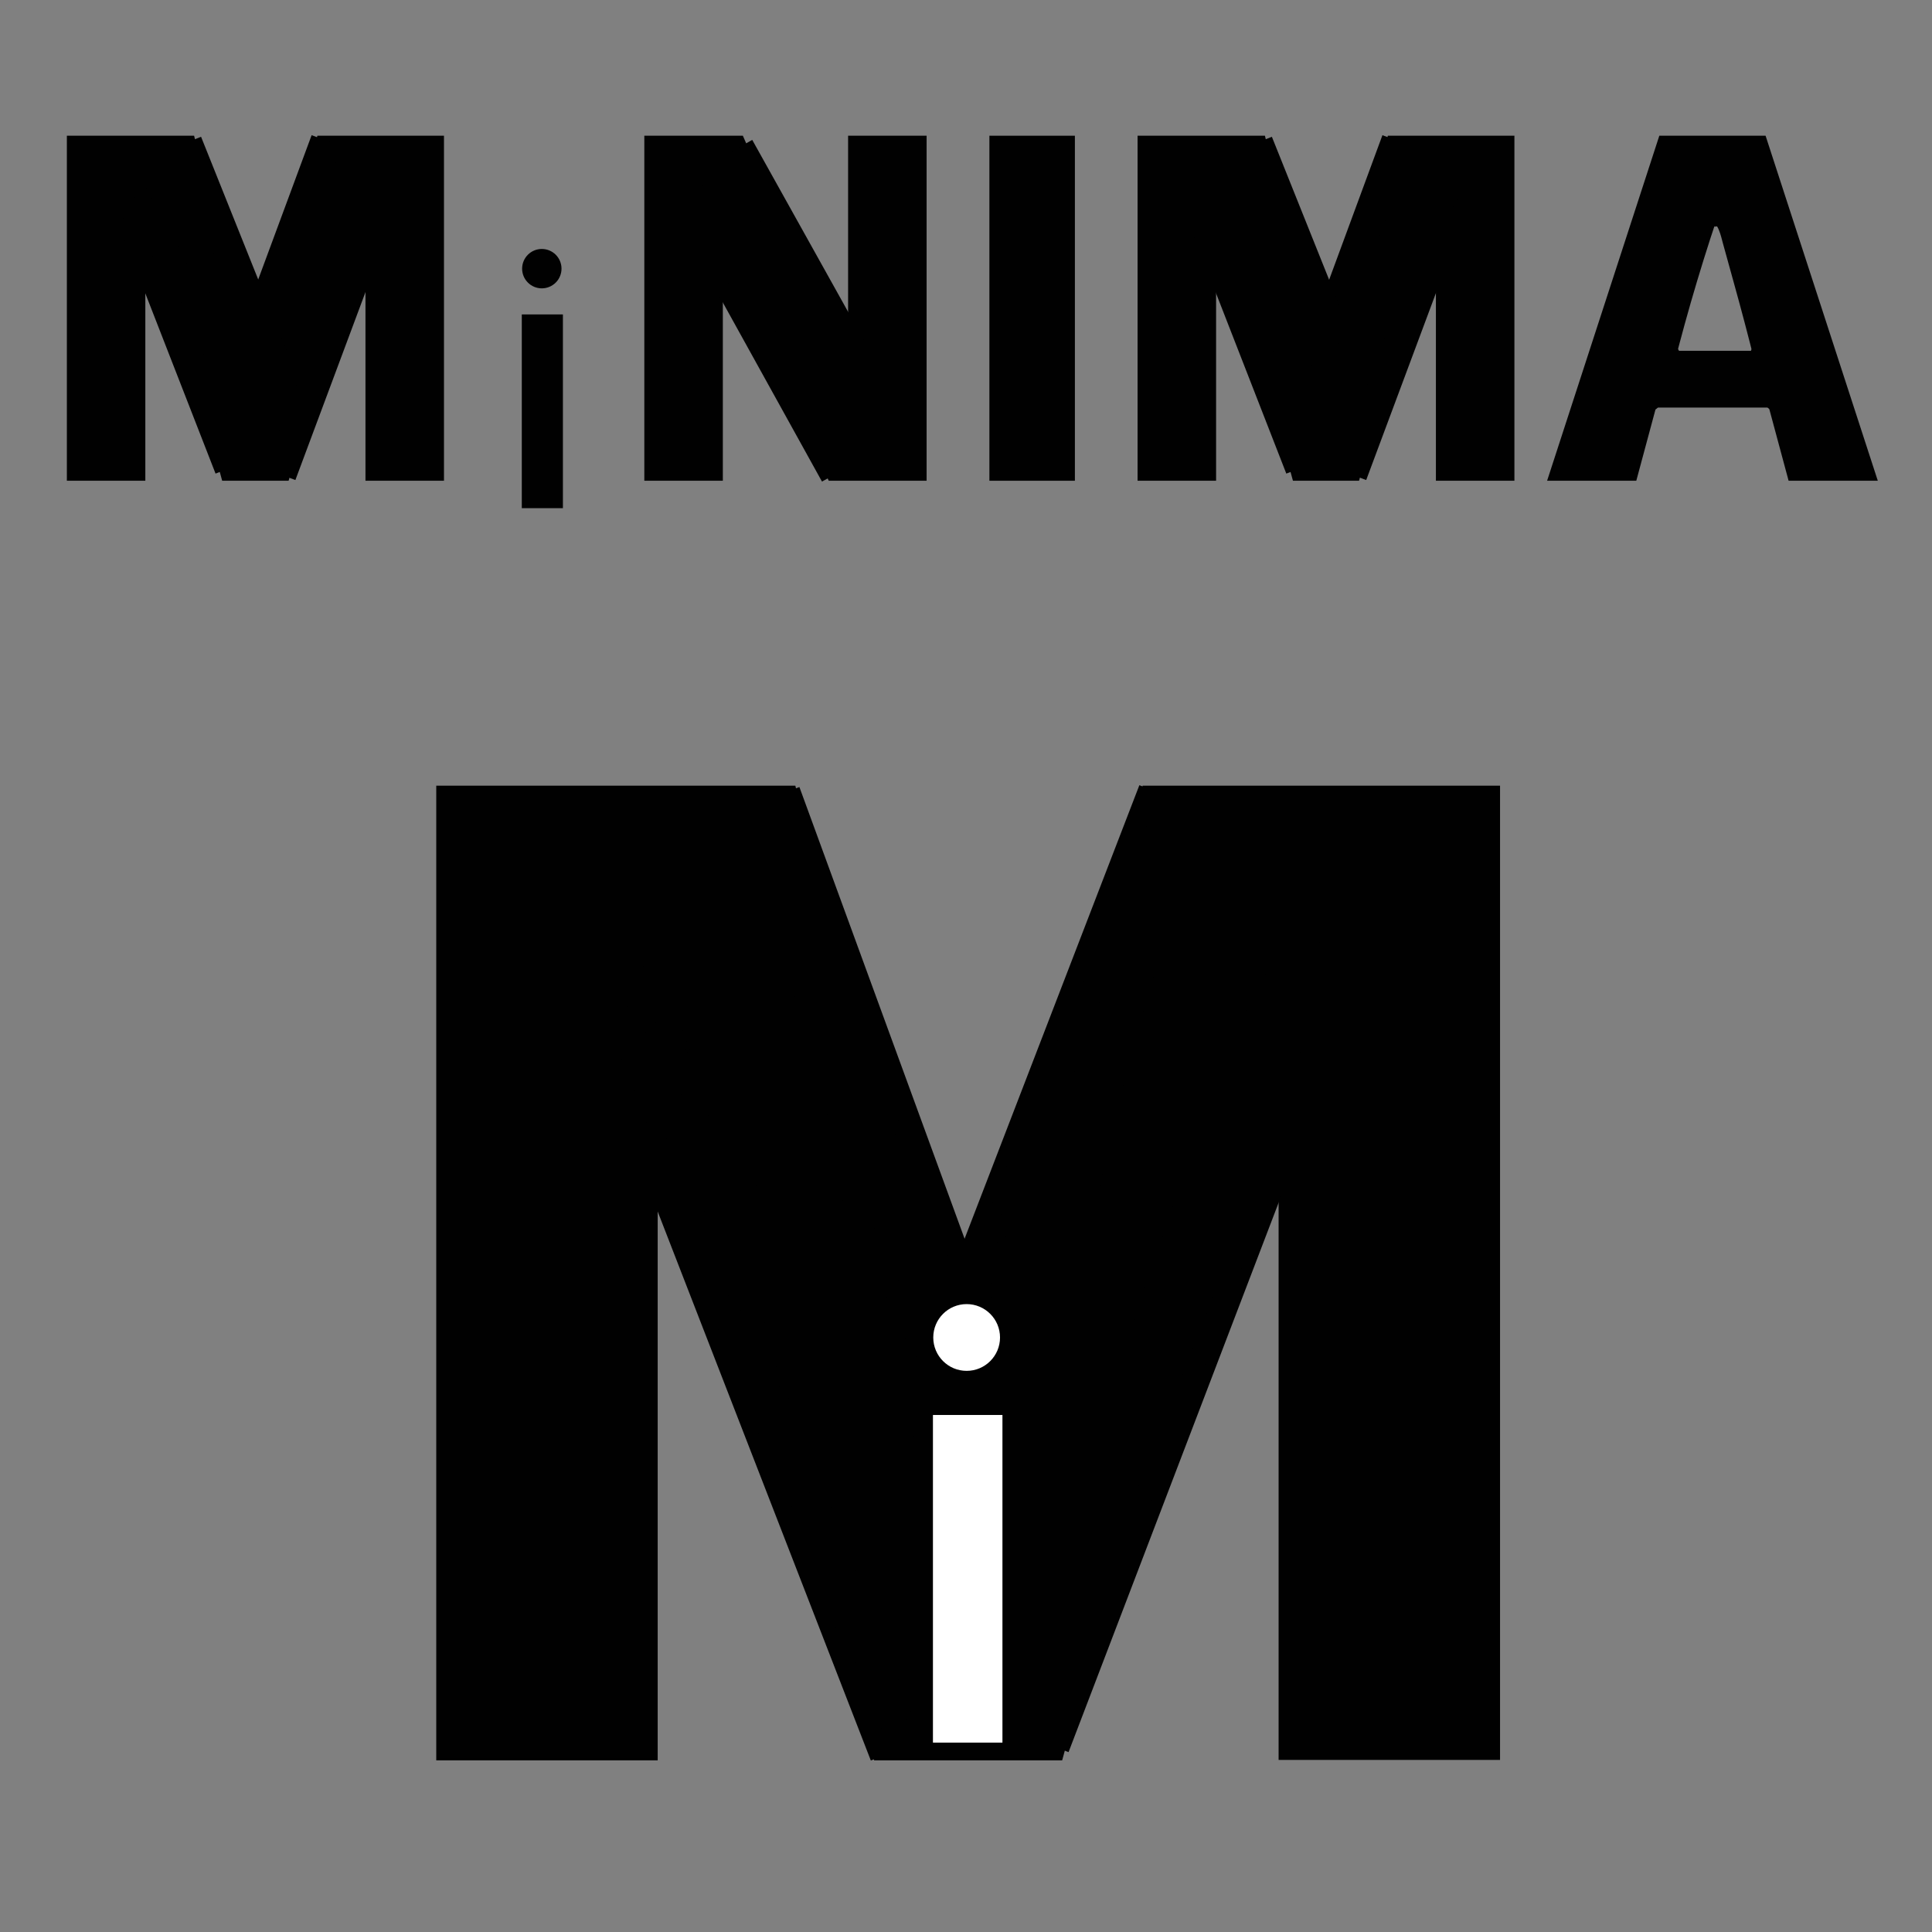 <?xml version="1.0" encoding="utf-8"?>
<!-- Generator: Adobe Illustrator 24.1.3, SVG Export Plug-In . SVG Version: 6.00 Build 0)  -->
<svg version="1.1" id="Layer_1" xmlns="http://www.w3.org/2000/svg" xmlns:xlink="http://www.w3.org/1999/xlink" x="0px" y="0px"
	 viewBox="0 0 360 360" style="enable-background:new 0 0 360 360;" xml:space="preserve">
<rect x="0" y="0" width="360" height="360" fill="#808080" stroke="none"/>
<style type="text/css">
	.st0{fill:#010101;}
	.st1{fill:none;stroke:#010101;stroke-width:6;stroke-miterlimit:10;}
	.st2{fill:none;stroke:#010101;stroke-width:4;stroke-miterlimit:10;}
	.st3{fill:#FFFFFF;}
</style>
<rect x="97.23" y="58.59" class="st0" width="7.66" height="36.1"/>
<path class="st0" d="M157.78,69.36h0.25V25.29h14.63v64.29h-18.24l-19.48-45.06h-0.25v45.06h-14.63V25.29h18.36L157.78,69.36z"/>
<path class="st0" d="M184.36,25.29h15.93v64.29h-15.93V25.29z"/>
<path class="st0" d="M235.7,25.29l11.26,45.37h0.25l11.39-45.37h23.59v64.29h-14.63V38.24h-0.25l-14.07,51.34h-12.32l-14.07-51.34
	h-0.25v51.34h-14.63V25.29H235.7z"/>
<path class="st0" d="M328.99,25.29l20.91,64.29h-16.62l-3.67-13.63h-21.04l-3.67,13.63h-16.62l20.91-64.29L328.99,25.29
	L328.99,25.29z M326.88,65.37l-7.66-28.88h-0.25l-7.66,28.88H326.88z"/>
<g>
	<g>
		<path class="st0" d="M318.29,35.94c-3.61,10.39-6.72,20.97-9.46,31.62c-0.5,1.93,2.49,2.8,2.99,0.81
			c2.68-10.64,5.85-21.22,9.46-31.62c0.25-0.81-0.31-1.68-1.12-1.93C319.35,34.63,318.6,35.13,318.29,35.94L318.29,35.94z"/>
	</g>
</g>
<g>
	<g>
		<path class="st0" d="M319.22,41.6c0.12,0,0.31,0.12,0.5,0.31c0.25,0.25,0.44,0.62,0.56,0.93c0.37,0.87,0.56,1.8,0.81,2.68
			c0.68,2.49,1.37,4.92,2.05,7.41c1.37,4.92,2.68,9.9,3.92,14.87c0.5,1.93,3.49,1.12,2.99-0.81c-1.37-5.48-2.8-10.89-4.29-16.37
			c-0.75-2.61-1.37-5.23-2.18-7.78c-0.68-2.12-1.93-4.11-4.36-4.36c-0.81-0.06-1.56,0.75-1.56,1.56
			C317.67,40.98,318.41,41.54,319.22,41.6L319.22,41.6z"/>
	</g>
</g>
<g>
	<g>
		<path class="st0" d="M319.59,42.22c1.99,0,1.99-3.11,0-3.11C317.6,39.11,317.6,42.22,319.59,42.22L319.59,42.22z"/>
	</g>
</g>
<g>
	<g>
		<path class="st0" d="M327.69,67.43c1.99,0,1.99-3.11,0-3.11S325.69,67.43,327.69,67.43L327.69,67.43z"/>
	</g>
</g>
<g>
	<g>
		<path class="st0" d="M311.5,67.61c1.99,0,1.99-3.11,0-3.11C309.51,64.5,309.51,67.61,311.5,67.61L311.5,67.61z"/>
	</g>
</g>
<g>
	<g>
		<path class="st0" d="M330.55,76.45c1.99,0,1.99-3.11,0-3.11C328.49,73.34,328.49,76.45,330.55,76.45L330.55,76.45z"/>
	</g>
</g>
<g>
	<g>
		<path class="st0" d="M307.77,76.45c1.99,0,1.99-3.11,0-3.11C305.78,73.34,305.78,76.45,307.77,76.45L307.77,76.45z"/>
	</g>
</g>
<line class="st1" x1="245.22" y1="67.43" x2="260.41" y2="26.23"/>
<line class="st1" x1="251.76" y1="88.4" x2="269.56" y2="40.67"/>
<line class="st1" x1="234.21" y1="26.6" x2="250.76" y2="67.93"/>
<line class="st1" x1="224.12" y1="40.04" x2="242.48" y2="87.16"/>
<line class="st1" x1="133.63" y1="48.26" x2="155.79" y2="88.28"/>
<line class="st1" x1="137.55" y1="27.53" x2="160.52" y2="68.73"/>
<g>
	<g>
		<path class="st0" d="M223.5,40.17c1.37,0.56,2.49,1.68,3.49,2.8c1.12,1.24,2.05,2.55,2.86,3.98c1.62,2.86,2.74,6.04,3.55,9.21
			c0.87-0.5,1.74-1,2.61-1.49c-3.8-4.17-4.98-9.96-8.34-14.44c-0.5-0.62-1.18-1-1.93-0.62c-0.62,0.25-1.18,1.12-0.93,1.8
			c1.18,2.86,2.61,5.6,4.42,8.09c0.44,0.62,1.18,1,1.93,0.62c0.62-0.25,1.18-1.12,0.93-1.8c-1.62-4.11-3.11-8.22-4.48-12.38
			c-0.62-1.93-3.61-1.12-2.99,0.81c1.37,4.17,2.86,8.34,4.48,12.38c0.93-0.37,1.87-0.81,2.86-1.18c-1.68-2.3-3.05-4.73-4.11-7.34
			c-0.93,0.37-1.87,0.81-2.86,1.18c3.55,4.67,4.79,10.7,8.84,15.06c1.06,1.18,2.99-0.06,2.61-1.49c-0.93-3.61-2.18-7.22-4.11-10.39
			c-1.87-3.17-4.42-6.35-7.9-7.78c-0.75-0.31-1.74,0.37-1.93,1.12C222.13,39.11,222.69,39.86,223.5,40.17L223.5,40.17z"/>
	</g>
</g>
<g>
	<g>
		<path class="st0" d="M242.73,65.12c0.68,1.56,1.68,2.99,2.8,4.29c0.5,0.56,1.49,0.56,2.05,0.12c0.62-0.5,0.75-1.31,0.37-1.99
			c-3.05-6.78-6.1-13.51-9.15-20.23c-0.44,0.75-0.87,1.56-1.37,2.36c-0.37,0-0.12-0.12-0.12,0s0.37,0.62,0.44,0.68
			c0.31,0.56,0.62,1.06,1,1.56c0.62,1,1.24,1.99,1.87,3.05c1.24,2.05,2.55,4.11,3.8,6.16c1.06,1.68,2.3,3.49,2.49,5.48
			c0.19,1.8-0.68,3.42-2.05,4.54c0.87,0.5,1.74,1,2.61,1.49c0.25-1.06,0.5-2.18,0.75-3.24c0.44-1.93-2.55-2.8-2.99-0.81
			c-0.25,1.06-0.5,2.18-0.75,3.24c-0.37,1.62,1.43,2.43,2.61,1.49c1.87-1.49,2.99-3.86,2.99-6.22c0-2.68-1.43-5.04-2.8-7.28
			c-1.49-2.43-3.05-4.92-4.54-7.34c-0.75-1.24-1.49-2.43-2.3-3.67c-0.68-1.18-1.49-2.3-2.99-2.3c-1.24,0-1.8,1.31-1.37,2.36
			c3.05,6.78,6.1,13.51,9.15,20.23c0.81-0.62,1.62-1.24,2.43-1.87c-0.93-1.12-1.68-2.36-2.3-3.67c-0.37-0.75-1.43-0.93-2.12-0.56
			C242.48,63.44,242.36,64.38,242.73,65.12L242.73,65.12z"/>
	</g>
</g>
<g>
	<g>
		<path class="st0" d="M268.87,35.44c-3.11,5.04-6.16,10.21-9.09,15.31c-1,1.74,1.62,3.24,2.68,1.56
			c3.24-5.04,6.35-10.14,9.21-15.37c0.93-1.74-1.74-3.36-2.68-1.56c-2.86,5.23-5.91,10.39-9.21,15.37c0.87,0.5,1.8,1.06,2.68,1.56
			c2.99-5.17,6.04-10.27,9.09-15.31C272.61,35.25,269.93,33.7,268.87,35.44L268.87,35.44z"/>
	</g>
</g>
<g>
	<g>
		<path class="st0" d="M150.37,63.88c4.23,1.74,7.72,4.98,9.83,9.02c0.44-0.75,0.87-1.56,1.37-2.36c0.12,0.06,0.31,0.12,0.5,0.19
			c-0.06-0.06-0.06-0.06-0.12-0.12c-0.06-0.12-0.19-0.25-0.31-0.31c-0.25-0.25-0.5-0.56-0.68-0.81c-0.5-0.56-0.93-1.12-1.37-1.62
			c-0.93-1.12-1.93-2.24-2.86-3.42c-0.93-1.12-1.87-2.18-2.8-3.3c-0.62-0.75-1.62-1.62-1.56-2.68c0.06-1.99-3.05-1.99-3.11,0
			c-0.06,1.62,0.87,2.93,1.87,4.11c1.12,1.37,2.24,2.68,3.42,4.05c1.12,1.31,2.18,2.61,3.3,3.92c1,1.18,2.05,3.11,3.8,3.17
			c1.24,0.06,1.87-1.37,1.37-2.36c-2.49-4.79-6.72-8.4-11.7-10.46c-0.75-0.31-1.74,0.37-1.93,1.12
			C149.07,62.88,149.57,63.57,150.37,63.88L150.37,63.88z"/>
	</g>
</g>
<g>
	<g>
		<path class="st0" d="M129.53,37.12c2.24,2.74,3.05,6.41,4.36,9.58c1.49,3.67,3.3,7.09,5.48,10.39c0.81-0.62,1.62-1.24,2.43-1.87
			c-2.05-1.62-3.42-3.86-4.61-6.16c-1.43-2.74-2.74-5.48-4.11-8.22c-0.87-1.8-3.55-0.25-2.68,1.56c1.37,2.8,2.74,5.66,4.23,8.46
			c1.31,2.43,2.8,4.85,4.98,6.6c0.62,0.5,1.37,0.62,2.05,0.12c0.56-0.44,0.81-1.37,0.37-1.99c-2.18-3.3-3.98-6.78-5.48-10.46
			c-1.37-3.55-2.43-7.22-4.85-10.21c-0.56-0.68-1.62-0.56-2.18,0C128.84,35.56,128.97,36.5,129.53,37.12L129.53,37.12z"/>
	</g>
</g>
<path class="st0" d="M36.17,25.29L47.5,70.66h0.25l11.39-45.37h23.59v64.29H68.1V38.24h-0.25L53.78,89.58H41.4L27.33,38.24h-0.25
	v51.34H12.46V25.29H36.17z"/>
<line class="st1" x1="45.63" y1="67.43" x2="60.88" y2="26.23"/>
<line class="st1" x1="52.23" y1="88.4" x2="70.03" y2="40.67"/>
<line class="st1" x1="34.68" y1="26.6" x2="51.23" y2="67.93"/>
<line class="st1" x1="24.6" y1="40.04" x2="42.96" y2="87.16"/>
<g>
	<g>
		<path class="st0" d="M23.91,40.17c1.37,0.56,2.49,1.68,3.49,2.8c1.12,1.24,2.05,2.55,2.86,3.98c1.62,2.86,2.74,6.04,3.55,9.21
			c0.87-0.5,1.74-1,2.61-1.49c-3.8-4.17-4.98-9.96-8.34-14.44c-0.5-0.62-1.18-1-1.93-0.62c-0.62,0.25-1.18,1.12-0.93,1.8
			c1.12,2.86,2.61,5.6,4.42,8.09c0.44,0.62,1.18,1,1.93,0.62c0.62-0.25,1.18-1.12,0.87-1.8c-1.62-4.11-3.11-8.22-4.48-12.38
			c-0.62-1.93-3.61-1.12-2.99,0.81c1.37,4.17,2.86,8.34,4.48,12.38c0.93-0.37,1.93-0.81,2.86-1.18c-1.68-2.3-3.05-4.73-4.11-7.34
			c-0.93,0.37-1.87,0.81-2.86,1.18c3.55,4.67,4.79,10.7,8.84,15.06c1.06,1.18,2.99-0.06,2.61-1.49c-0.93-3.61-2.18-7.22-4.11-10.39
			c-1.87-3.17-4.42-6.35-7.9-7.78c-0.75-0.31-1.74,0.37-1.93,1.12C22.6,39.11,23.16,39.86,23.91,40.17L23.91,40.17z"/>
	</g>
</g>
<g>
	<g>
		<path class="st0" d="M43.2,65.12c0.75,1.56,1.68,2.99,2.8,4.29c0.5,0.56,1.49,0.56,2.05,0.12c0.62-0.5,0.75-1.31,0.37-1.99
			c-3.05-6.78-6.1-13.51-9.15-20.23c-0.44,0.75-0.87,1.56-1.37,2.36c-0.37,0-0.12-0.12-0.12,0s0.37,0.62,0.44,0.68
			c0.31,0.56,0.62,1.06,1,1.56c0.62,1,1.24,1.99,1.87,3.05c1.31,2.05,2.55,4.11,3.8,6.16c1.06,1.68,2.3,3.49,2.49,5.48
			c0.19,1.8-0.68,3.42-2.05,4.54c0.87,0.5,1.74,1,2.61,1.49c0.25-1.06,0.5-2.18,0.75-3.24c0.44-1.93-2.55-2.8-2.99-0.81
			c-0.25,1.06-0.5,2.18-0.75,3.24c-0.37,1.62,1.43,2.43,2.61,1.49c1.87-1.49,2.99-3.86,2.99-6.22c0-2.68-1.43-5.04-2.8-7.28
			c-1.49-2.43-3.05-4.92-4.54-7.34c-0.75-1.24-1.49-2.43-2.3-3.67c-0.68-1.18-1.49-2.3-2.99-2.3c-1.24,0-1.8,1.31-1.37,2.36
			c3.05,6.78,6.1,13.51,9.15,20.23c0.81-0.62,1.62-1.24,2.43-1.87c-0.93-1.12-1.68-2.36-2.3-3.67c-0.37-0.75-1.43-0.93-2.12-0.56
			C42.96,63.44,42.83,64.38,43.2,65.12L43.2,65.12z"/>
	</g>
</g>
<g>
	<g>
		<path class="st0" d="M69.34,35.44c-3.11,5.04-6.16,10.21-9.15,15.31c-1,1.74,1.62,3.24,2.68,1.56c3.24-5.04,6.35-10.14,9.21-15.37
			c1-1.74-1.74-3.36-2.68-1.56c-2.86,5.23-5.97,10.39-9.21,15.37c0.87,0.5,1.8,1.06,2.68,1.56c2.99-5.17,6.04-10.27,9.09-15.31
			C73.08,35.25,70.4,33.7,69.34,35.44L69.34,35.44z"/>
	</g>
</g>
<circle class="st0" cx="100.96" cy="50.06" r="3.67"/>
<path class="st0" d="M148.2,146.4l31.86,128.14h0.62l32.24-128.14h66.59v181.54h-41.26V183.06h-0.62l-39.71,144.95h-35.04
	l-39.71-144.95h-0.62v144.95H81.29V146.4H148.2z"/>
<line class="st1" x1="174.96" y1="265.28" x2="217.9" y2="148.96"/>
<line class="st1" x1="193.5" y1="324.59" x2="243.79" y2="189.85"/>
<line class="st1" x1="143.9" y1="150.14" x2="190.7" y2="266.71"/>
<line class="st1" x1="115.46" y1="188.1" x2="167.3" y2="320.98"/>
<g>
	<g>
		<path class="st0" d="M124.55,196.75c-0.25-0.25-0.56-0.56-0.81-0.81c-1.06-1.06-3.17,0-2.61,1.49c2.36,6.35,5.1,13.07,10.58,17.43
			c1.37,1.06,3.24-0.25,2.43-1.87c-1.06-2.12-2.05-4.23-3.11-6.35c-1-2.05-2.18-4.11-2.99-6.22c-0.75-1.93-1.06-4.11-2.12-5.91
			c-0.87-1.49-2.36-2.61-3.05-4.23c-0.31-0.75-1-1.31-1.93-1.12c-0.75,0.19-1.37,1.12-1.12,1.93c3.11,7.9,7.22,15.31,12.2,22.16
			c0.44,0.62,1.18,1,1.93,0.62c0.62-0.31,1.18-1.12,0.87-1.87c-4.67-11.51-8.9-23.21-12.7-35.04c-0.62-1.87-3.61-1.12-2.99,0.81
			c3.8,11.82,8.03,23.53,12.7,35.04c0.93-0.37,1.93-0.81,2.86-1.18c-4.85-6.6-8.9-13.82-11.89-21.47c-1,0.25-1.99,0.56-2.99,0.81
			c0.75,1.8,2.12,3.05,3.17,4.67c1.12,1.68,1.37,3.86,2.12,5.73c0.87,2.18,2.05,4.29,3.05,6.41c1.06,2.24,2.18,4.42,3.24,6.66
			c0.81-0.62,1.62-1.24,2.43-1.87c-5.1-4.05-7.66-10.14-9.83-16.06c-0.87,0.5-1.74,1-2.61,1.49c0.25,0.25,0.56,0.56,0.81,0.81
			C123.8,200.43,125.98,198.19,124.55,196.75L124.55,196.75z"/>
	</g>
</g>
<g>
	<g>
		<path class="st0" d="M170.41,257.43c1.87,4.17,4.42,8.09,7.41,11.58c0.5,0.56,1.49,0.56,2.05,0.12c0.62-0.5,0.75-1.31,0.37-1.99
			c-6.72-14.87-13.44-29.75-20.16-44.56c-1.87-4.23-3.8-8.4-5.73-12.57c-0.44,0.75-0.87,1.56-1.37,2.36
			c0.81-0.06,1.31,0.44,1.8,1.06c0.75,1,1.37,2.12,1.99,3.17c1.49,2.43,2.99,4.85,4.48,7.22c2.93,4.79,5.91,9.58,8.84,14.38
			c2.86,4.67,5.85,9.21,8.53,13.94c2.3,4.11,4.29,8.65,3.98,13.51c-0.25,4.67-2.68,9.34-6.41,12.2c0.75,0.56,1.56,1.18,2.3,1.74
			c0.68-3.05,1.37-6.1,2.05-9.15c0.44-1.93-2.55-2.8-2.99-0.81c-0.68,3.05-1.37,6.1-2.05,9.15c-0.25,1.18,1.12,2.61,2.3,1.74
			c3.86-2.99,6.66-7.28,7.59-12.07c1-5.29-0.37-10.46-2.68-15.19c-2.49-5.1-5.73-9.83-8.71-14.63c-3.17-5.17-6.41-10.33-9.58-15.56
			c-1.74-2.86-3.55-5.73-5.29-8.59c-1.37-2.18-3.11-5.6-6.22-5.29c-1.24,0.12-1.87,1.18-1.37,2.36
			c6.72,14.87,13.44,29.75,20.16,44.56c1.87,4.23,3.8,8.4,5.73,12.57c0.81-0.62,1.62-1.24,2.43-1.87c-2.8-3.3-5.1-6.97-6.91-10.95
			c-0.31-0.75-1.43-0.93-2.12-0.56C170.17,255.75,170.1,256.62,170.41,257.43L170.41,257.43z"/>
	</g>
</g>
<g>
	<g>
		<path class="st0" d="M244.35,176.46c-6.85,11.2-13.57,22.4-20.16,33.73c-1.87,3.17-3.73,6.35-5.54,9.58
			c-1,1.74,1.62,3.24,2.68,1.56c7.16-11.02,14-22.28,20.54-33.67c1.87-3.24,3.67-6.47,5.41-9.71c0.93-1.74-1.74-3.36-2.68-1.56
			c-6.35,11.51-13.01,22.9-19.98,34.04c-1.99,3.17-3.98,6.29-5.97,9.4c0.87,0.5,1.8,1.06,2.68,1.56
			c6.53-11.33,13.19-22.65,19.98-33.86c1.93-3.17,3.8-6.29,5.73-9.46C248.09,176.28,245.35,174.72,244.35,176.46L244.35,176.46z"/>
	</g>
</g>
<g>
	<g>
		<path class="st0" d="M121.75,188.48c1,5.79,3.49,11.14,7.16,15.68c0.44,0.56,1.31,0.56,1.87,0.25c0.62-0.37,0.87-1.06,0.68-1.74
			c-0.5-2.8-1.93-5.35-4.05-7.28c-1.12-1.06-2.99,0-2.61,1.49c1.99,8.4,5.73,16.43,11.02,23.28c0.81-0.62,1.62-1.24,2.43-1.87
			c-4.23-4.54-8.53-9.02-12.76-13.57c-1.18-1.24-3.42,0.37-2.43,1.87c4.05,6.04,7.28,12.57,9.46,19.48
			c0.93-0.37,1.93-0.81,2.86-1.18c-2.24-4.61-4.42-9.27-6.66-13.88c-0.81-1.62-3.24-0.44-2.86,1.18c0.62,2.55,1.62,5.04,2.8,7.41
			c0.62,1.18,1.31,2.3,2.12,3.42c0.68,0.93,1.49,1.87,1.93,2.93c0.44,1.18-0.19,2.3-0.06,3.55c0.06,1.43,0.68,2.8,1.12,4.11
			c1,2.86,1.99,5.73,2.99,8.59c0.56,1.56,1.06,3.11,1.62,4.67c0.5,1.43,0.93,2.93,2.18,3.92c1.18,0.93,2.99,0.12,2.61-1.49
			c-1.93-8.4-4.48-16.62-7.59-24.58c-0.25-0.62-0.75-1.12-1.49-1.12c-0.62,0-1.43,0.5-1.49,1.12c-0.31,2.43,0.31,4.73,2.05,6.47
			c1.24,1.24,3.36-0.37,2.43-1.87c-5.48-9.09-11.08-18.36-13.32-28.82c-1,0.25-1.99,0.56-2.99,0.81
			c3.8,9.15,11.14,15.87,18.42,22.28c1.49,1.31,3.67-0.81,2.18-2.18c-2.36-2.3-4.98-4.36-7.72-6.1c-0.68-0.44-1.74-0.19-2.12,0.56
			c-0.62,1.18-0.68,2.61,0.12,3.73c0.5,0.68,1.37,1,2.12,0.56c0.68-0.37,1.06-1.43,0.56-2.12c-0.12-0.19-0.25-0.37-0.12-0.62
			c-0.68,0.19-1.43,0.37-2.12,0.56c2.55,1.62,4.92,3.49,7.09,5.6c0.75-0.75,1.49-1.49,2.18-2.18c-6.78-5.97-14.07-12.32-17.61-20.91
			c-0.31-0.75-1.06-1.31-1.93-1.12c-0.87,0.25-1.24,1.12-1.12,1.93c2.24,10.77,8.03,20.29,13.63,29.56
			c0.81-0.62,1.62-1.24,2.43-1.87c-0.87-0.87-1.43-2.18-1.24-3.42c-1,0-1.99,0-2.99,0c3.11,8.03,5.66,16.24,7.59,24.58
			c0.87-0.5,1.74-1,2.61-1.49c-0.87-0.68-1.12-1.8-1.43-2.8c-0.5-1.43-1-2.8-1.43-4.23c-0.93-2.8-1.93-5.54-2.86-8.34
			c-0.37-1.18-1-2.49-1.18-3.73c-0.06-0.56,0.12-1.12,0.19-1.74c0.12-0.68,0.06-1.37-0.06-2.05c-0.5-2.43-2.55-4.36-3.8-6.41
			c-1.49-2.49-2.55-5.1-3.24-7.9c-0.93,0.37-1.93,0.81-2.86,1.18c2.24,4.61,4.42,9.27,6.66,13.88c0.75,1.56,3.36,0.5,2.86-1.18
			c-2.3-7.16-5.6-14-9.77-20.23c-0.81,0.62-1.62,1.24-2.43,1.87c4.23,4.54,8.53,9.02,12.76,13.57c0.56,0.56,1.43,0.56,2.05,0.12
			c0.56-0.44,0.87-1.37,0.37-1.99c-5.1-6.72-8.78-14.38-10.7-22.53c-0.87,0.5-1.74,1-2.61,1.49c1.74,1.62,2.8,3.61,3.24,5.91
			c0.87-0.5,1.74-1,2.61-1.49c-3.3-4.11-5.48-9.09-6.35-14.31c-0.12-0.81-1.18-1.31-1.93-1.12
			C121.93,186.8,121.56,187.61,121.75,188.48L121.75,188.48z"/>
	</g>
</g>
<g>
	<g>
		<path class="st0" d="M196.31,256.69c-7.34,5.85-14.69,11.7-22.09,17.55c0.81,0.62,1.62,1.24,2.43,1.87
			c4.48-9.9,11.14-18.48,17.8-26.95c0.5-0.62,0.62-1.37,0.12-2.05c-0.44-0.56-1.37-0.81-1.99-0.37
			c-9.34,6.22-17.49,14.13-24.09,23.28c-0.44,0.62-0.19,1.56,0.37,1.99c0.62,0.5,1.43,0.37,2.05-0.12
			c5.6-4.79,11.45-9.34,17.43-13.63c0.68-0.5,1-1.37,0.56-2.12c-0.37-0.68-1.43-1.06-2.12-0.56c-6.22,4.42-12.26,9.15-18.05,14.13
			c0.81,0.62,1.62,1.24,2.43,1.87c6.22-8.71,14.07-16.24,22.97-22.16c-0.62-0.81-1.24-1.62-1.87-2.43
			c-6.85,8.65-13.69,17.43-18.3,27.57c-0.75,1.62,1.06,2.99,2.43,1.87c7.34-5.85,14.69-11.7,22.09-17.55c0.68-0.5,0.56-1.68,0-2.18
			C197.86,256,196.99,256.13,196.31,256.69L196.31,256.69z"/>
	</g>
</g>
<g>
	<g>
		<path class="st0" d="M188.46,243.49c-6.53,3.49-13.07,6.91-19.67,10.39c2.12,3.61,4.17,7.16,6.29,10.77
			c2.24-1.24,4.48-2.3,6.85-3.3c-0.5,0.19-1,0.44-1.49,0.62c5.54-2.3,11.33-3.98,17.24-4.85c-1.62-3.8-3.17-7.59-4.79-11.39
			c-4.05,2.93-7.9,6.1-11.45,9.65c-3.49,3.49-6.66,7.34-9.58,11.33c-1.49,2.12-2.93,4.23-4.29,6.47c-1.37,2.3-1.06,5.73,1,7.53
			c0.81,0.75,1.74,1.24,2.74,1.62c1.37,0.44,3.55,0.19,4.79-0.62c5.41-3.67,10.7-7.66,15.87-11.76c1.18-0.93,1.8-2.99,1.8-4.42
			c0-1.56-0.68-3.36-1.8-4.42c-1.18-1.12-2.74-1.87-4.42-1.8c-0.56,0.06-1.12,0.12-1.68,0.25c-1.06,0.31-1.99,0.81-2.74,1.62
			c-1,0.81-1.99,1.62-3.05,2.36c0.44-0.31,0.87-0.62,1.24-1c-3.73,2.93-7.59,5.73-11.58,8.4c2.86,2.86,5.66,5.66,8.53,8.53
			c1.74-2.93,3.67-5.73,5.79-8.46c-0.31,0.44-0.62,0.81-1,1.24c4.42-5.66,9.52-10.77,15.19-15.19c-0.44,0.31-0.87,0.62-1.24,1
			c0.68-0.56,1.37-1.06,2.12-1.56c1.31-0.93,2.49-2.05,2.86-3.73c0.31-1.37,0.25-2.74-0.31-4.05c-0.5-1.18-1.37-2.36-2.55-2.99
			c-0.5-0.19-1-0.44-1.49-0.62c-1.12-0.31-2.18-0.31-3.3,0c-8.96,1.37-17.61,4.48-25.52,8.78c-2.86,1.56-4.05,5.73-2.24,8.53
			c1.87,2.93,5.41,3.86,8.53,2.24c6.53-3.49,13.07-6.91,19.67-10.39c2.86-1.56,3.98-5.79,2.24-8.53
			C195.12,242.81,191.58,241.87,188.46,243.49L188.46,243.49z"/>
	</g>
</g>
<g>
	<g>
		<path class="st0" d="M193.94,212.44c-2.05,4.92-3.86,9.96-5.35,15.06c-0.75,2.55-1.43,5.1-2.05,7.72
			c-0.56,2.49-1.18,4.98-2.12,7.34c0.19-0.5,0.44-1,0.62-1.49c-1.56,3.61-4.29,6.72-5.1,10.7c-0.31,1.68-0.25,3.3,0.62,4.79
			c0.75,1.31,2.24,2.49,3.73,2.86c1.62,0.37,3.36,0.31,4.79-0.62c1.31-0.81,2.55-2.12,2.86-3.73c0.12-0.75,0.37-1.43,0.62-2.18
			c-0.19,0.5-0.44,1-0.62,1.49c0.93-2.18,2.36-4.05,3.42-6.16c1.31-2.74,2.18-5.54,2.86-8.46c1.24-5.23,2.68-10.39,4.42-15.43
			c1-2.93,2.12-5.79,3.3-8.59c0.56-1.37,0.06-3.55-0.62-4.79c-0.75-1.31-2.24-2.49-3.73-2.86c-1.62-0.37-3.36-0.31-4.79,0.62
			c-0.44,0.31-0.87,0.62-1.24,1C194.81,210.45,194.25,211.38,193.94,212.44L193.94,212.44z"/>
	</g>
</g>
<g>
	<g>
		<path class="st0" d="M153.8,202.67c-0.44,3.67,0.87,7.28,2.24,10.58c1.12,2.55,2.36,5.1,3.55,7.66
			c2.43,5.23,4.73,10.46,6.97,15.75c-0.19-0.5-0.44-1-0.62-1.49c2.43,5.73,4.67,11.45,6.85,17.3c0.56,1.56,1.37,2.86,2.86,3.73
			c1.31,0.75,3.3,1.12,4.79,0.62c1.49-0.5,2.99-1.43,3.73-2.86s1.18-3.24,0.62-4.79c-4.11-11.33-8.84-22.4-13.88-33.3
			c-1.37-2.99-2.86-5.85-4.11-8.9c0.19,0.5,0.44,1,0.62,1.49c-0.62-1.49-1.18-3.05-1.37-4.67c0.06,0.56,0.12,1.12,0.25,1.68
			c-0.12-0.93-0.12-1.87,0-2.8c0.19-1.49-0.81-3.42-1.8-4.42c-1.06-1.06-2.86-1.87-4.42-1.8c-1.62,0.06-3.3,0.62-4.42,1.8
			c-0.31,0.44-0.62,0.87-1,1.24C154.11,200.49,153.86,201.55,153.8,202.67L153.8,202.67z"/>
	</g>
</g>
<g>
	<g>
		<path class="st0" d="M237.13,179.33c-4.98,7.84-8.46,16.62-11.64,25.33c-3.17,8.84-6.1,17.74-9.15,26.57
			c-1.8,5.17-3.55,10.39-5.35,15.62c-0.5,1.49-0.12,3.49,0.62,4.79s2.24,2.49,3.73,2.86c3.49,0.81,6.53-1.06,7.66-4.36
			c4.73-13.75,9.34-27.57,14.19-41.26c1.31-3.61,2.61-7.22,4.11-10.7c-0.19,0.5-0.44,1-0.62,1.49c2.05-4.85,4.42-9.58,7.22-14.07
			c1.74-2.74,0.68-6.97-2.24-8.53C242.55,175.47,239,176.4,237.13,179.33L237.13,179.33z"/>
	</g>
</g>
<g>
	<g>
		<path class="st0" d="M211.55,153.19c-6.04,16.43-11.2,33.11-15.31,50.1c-1.18,4.79-2.24,9.58-3.3,14.44
			c-0.31,1.62-0.25,3.3,0.62,4.79c0.75,1.31,2.24,2.49,3.73,2.86c1.62,0.37,3.36,0.31,4.79-0.62c1.31-0.87,2.55-2.12,2.86-3.73
			c3.61-17.11,8.15-33.98,13.69-50.6c1.56-4.67,3.17-9.34,4.92-13.94c0.56-1.43,0.12-3.49-0.62-4.79c-0.75-1.31-2.24-2.49-3.73-2.86
			c-1.62-0.37-3.36-0.31-4.79,0.62C212.98,150.39,212.18,151.63,211.55,153.19L211.55,153.19z"/>
	</g>
</g>
<g>
	<g>
		<path class="st0" d="M136.87,154.93c0.56,3.98,1.24,7.84,2.43,11.64c0.5,1.56,1.43,2.93,2.86,3.73c1.31,0.75,3.3,1.12,4.79,0.62
			c1.49-0.5,2.93-1.43,3.73-2.86c0.19-0.5,0.44-1,0.62-1.49c0.31-1.12,0.31-2.18,0-3.3c-0.44-2.55-0.81-5.17-1.24-7.72
			c-3.98,1.12-8.03,2.18-12.01,3.3c5.1,12.88,9.9,25.95,14.25,39.08c1.24,3.73,2.49,7.53,3.67,11.26c0.5,1.56,1.43,2.93,2.86,3.73
			c1.31,0.75,3.3,1.12,4.79,0.62c3.11-1,5.41-4.36,4.36-7.66c-4.17-13.26-8.71-26.33-13.63-39.33c-1.37-3.67-2.8-7.41-4.29-11.08
			c-0.62-1.56-1.37-2.86-2.86-3.73c-1.31-0.75-3.3-1.12-4.79-0.62c-1.49,0.5-2.99,1.43-3.73,2.86c-0.19,0.5-0.44,1-0.62,1.49
			c-0.31,1.12-0.31,2.18,0,3.3c0.44,2.55,0.81,5.17,1.24,7.72c3.98-1.12,8.03-2.18,12.01-3.3c-1-3.17-1.74-6.41-2.18-9.71
			c0.06,0.56,0.12,1.12,0.25,1.68c0-0.12,0-0.19-0.06-0.31c0.06-0.87-0.12-1.68-0.56-2.43c-0.25-0.75-0.68-1.43-1.31-1.99
			c-1.06-1.06-2.86-1.87-4.42-1.8c-1.62,0.06-3.3,0.62-4.42,1.8C137.68,151.63,136.68,153.38,136.87,154.93L136.87,154.93z"/>
	</g>
</g>
<line class="st2" x1="147.08" y1="147.34" x2="184.36" y2="249.28"/>
<line class="st2" x1="121" y1="216.23" x2="164.13" y2="327.32"/>
<line class="st2" x1="241.24" y1="210.69" x2="197.24" y2="325.77"/>
<line class="st2" x1="214.17" y1="147.03" x2="178.82" y2="238.76"/>
<g>
	<g>
		<path class="st0" d="M232.22,221.52c-2.43,11.14-6.78,21.78-10.95,32.36c-4.29,10.89-8.59,21.78-12.95,32.67
			c-2.49,6.16-4.92,12.32-7.41,18.48c-0.31,0.75,0.31,1.74,1.12,1.93c0.87,0.25,1.62-0.31,1.93-1.12
			c4.42-10.89,8.78-21.84,13.13-32.8c4.29-10.77,8.65-21.53,12.7-32.36c2.24-5.97,4.17-12.07,5.54-18.36
			C235.64,220.4,232.65,219.59,232.22,221.52L232.22,221.52z"/>
	</g>
</g>
<g>
	<g>
		<path class="st0" d="M235.45,212.06c-1.62,4.23-3.3,8.46-4.92,12.7c-0.31,0.81,0.31,1.68,1.12,1.93c0.87,0.25,1.62-0.31,1.93-1.12
			c2.3-5.6,5.35-10.83,8.34-16.06c0.37-0.62,0.25-1.37-0.25-1.87c-0.56-0.56-1.24-0.5-1.87-0.25c-1.37,0.62-2.3,1.87-3.11,3.11
			c-0.93,1.49-1.8,3.05-2.68,4.61c-0.37,0.68-0.81,1.37-1,2.18c-0.19,0.81,0,1.56-0.06,2.36c-0.19,1.49-1.18,2.86-1.99,4.05
			c0.87,0.5,1.8,1.06,2.68,1.56c1.74-2.61,3.17-5.41,4.42-8.34c-1-0.25-1.99-0.56-2.99-0.81c-1.18,2.99-2.36,5.97-3.55,8.96
			c-0.62,1.62,2.05,2.74,2.86,1.18c0.12-0.25,0.25-0.5,0.37-0.68c0.93-1.74-1.74-3.36-2.68-1.56c-0.12,0.25-0.25,0.5-0.37,0.68
			c0.93,0.37,1.87,0.81,2.86,1.18c1.18-2.99,2.36-5.97,3.55-8.96c0.31-0.75-0.31-1.74-1.12-1.93c-0.87-0.25-1.62,0.31-1.93,1.12
			c-1.12,2.68-2.49,5.23-4.11,7.59c-0.5,0.68-0.12,1.74,0.56,2.12c0.75,0.44,1.62,0.12,2.12-0.56c0.87-1.24,1.68-2.55,2.18-3.98
			c0.25-0.75,0.31-1.56,0.31-2.3c-0.06-0.75,0-1.06,0.37-1.74c0.75-1.43,1.56-2.86,2.43-4.23c0.68-1.12,1.24-2.36,2.49-2.86
			c-0.68-0.68-1.43-1.43-2.12-2.12c-3.17,5.48-6.29,10.95-8.65,16.8c1,0.25,1.99,0.56,2.99,0.81c1.62-4.23,3.3-8.46,4.92-12.7
			c0.31-0.81-0.31-1.68-1.12-1.93C236.51,210.76,235.76,211.25,235.45,212.06L235.45,212.06z"/>
	</g>
</g>
<g>
	<g>
		<path class="st0" d="M124.42,214.43c0-1.18-0.25-2.18-0.68-3.24c-0.75-1.68-3.24-0.44-2.86,1.18c1.74,7.41,6.35,13.69,8.71,20.85
			c0.75-0.56,1.49-1.18,2.3-1.74c-0.75-0.56-1.56-1.18-2.12-1.93c-0.56-0.75-0.75-1.62-0.93-2.55c-0.37-1.99-0.81-3.86-2.55-5.1
			c-0.68-0.5-1.74-0.12-2.12,0.56c-0.44,0.81-0.12,1.62,0.56,2.12c0.5,0.37,0.68,1.12,0.81,1.74c0.25,0.93,0.31,1.87,0.62,2.74
			c0.68,2.3,2.36,3.73,4.23,5.1c1.12,0.81,2.68-0.56,2.3-1.74c-2.36-7.16-6.97-13.44-8.71-20.85c-0.93,0.37-1.93,0.81-2.86,1.18
			c0.25,0.56,0.31,1.12,0.31,1.68C121.25,216.42,124.36,216.42,124.42,214.43L124.42,214.43z"/>
	</g>
</g>
<g>
	<g>
		<path class="st0" d="M127.29,232.1c4.23,10.08,8.46,20.16,12.63,30.25c0.75,1.87,3.36,1.18,2.99-0.81
			c-0.93-5.66-2.86-11.14-4.61-16.55c-0.93-2.8-1.87-5.66-2.74-8.46c-0.75-2.24-1.68-4.54-4.11-5.29c-1.93-0.62-2.74,2.43-0.81,2.99
			c0.75,0.25,1.18,1.06,1.49,1.74c0.44,1,0.68,2.05,1.06,3.11c0.87,2.61,1.74,5.29,2.55,7.9c1.68,5.04,3.36,10.14,4.23,15.43
			c1-0.25,1.99-0.56,2.99-0.81c-4.17-10.08-8.4-20.16-12.63-30.25c-0.31-0.75-1-1.31-1.93-1.12
			C127.66,230.42,126.97,231.36,127.29,232.1L127.29,232.1z"/>
	</g>
</g>
<g>
	<g>
		<path class="st0" d="M129.09,233.04c1.56,4.79,3.49,9.4,5.85,13.82c1.18,2.18,2.43,4.29,3.8,6.35c1.37,2.05,2.8,3.98,3.55,6.41
			c0.87,2.93,1.56,5.85,2.36,8.78c0.5-0.62,1-1.31,1.49-1.99c-1-0.06-1.68-1.24-2.12-2.05c-0.68-1.18-1.24-2.43-2.3-3.36
			c-1.37-1.24-3.11,0.31-2.43,1.87c2.36,5.41,5.35,10.58,8.78,15.43c1,1.43,3.24,0.62,2.86-1.18c-0.56-2.55-1.8-4.85-3.55-6.78
			c-0.44-0.5-1.31-0.56-1.87-0.25c-0.62,0.37-0.81,1.06-0.68,1.74c0.5,3.05,1.62,5.91,3.24,8.53c0.93,1.43,3.36,0.56,2.86-1.18
			c-0.75-2.68-2.12-5.04-3.86-7.16c-0.44-0.5-1.31-0.56-1.87-0.25c-0.62,0.37-0.81,1.06-0.68,1.74c0.44,2.36,1.31,4.67,2.55,6.72
			c1.06,1.74,3.61,0.19,2.68-1.56c-1.43-2.68-2.86-5.35-4.29-8.03c-0.87,0.5-1.8,1.06-2.68,1.56c2.36,4.29,4.98,8.4,7.9,12.32
			c0.5,0.68,1.37,1,2.12,0.56c0.75-0.44,1-1.37,0.56-2.12c-0.81-1.37-1.74-2.68-2.86-3.8c-0.87-0.87-2.24-0.44-2.61,0.68
			c-0.37,1.18-0.12,2.36,0.31,3.49c0.5,1.12,1,2.3,1.49,3.36c1.06,2.18,2.18,4.29,3.49,6.29c1.06,1.68,3.73,0.19,2.68-1.56
			c-1.62-2.8-3.3-5.6-4.98-8.4c-1-1.74-3.61-0.19-2.68,1.56c1.99,3.8,4.17,7.47,6.47,11.08c0.44,0.68,1.37,1,2.12,0.56
			c0.81-0.5,0.87-1.37,0.56-2.12c-0.68-1.68-1.8-3.17-3.17-4.36c-0.93-0.81-2.74-0.37-2.68,1.12c0.12,1.93,0.87,3.67,2.24,5.04
			c1.06,1.06,3.11,0,2.61-1.49c-0.37-1.12-0.93-2.05-1.68-2.93c-0.87-0.93-2.8-0.25-2.68,1.12c0.19,1.87,1,3.42,1.99,4.92
			c0.81,1.24,1.8,2.74,1.31,4.29c1,0,1.99,0,2.99,0c-1.93-4.61-3.42-9.4-4.42-14.31c-0.12-0.68-0.87-1.12-1.49-1.12
			c-0.75,0-1.24,0.5-1.49,1.12c-0.12,0.31-0.25,0.56-0.31,0.87c-0.31,0.81,0.31,1.68,1.12,1.93c0.87,0.25,1.62-0.31,1.93-1.12
			c0.12-0.31,0.25-0.56,0.31-0.87c-1,0-1.99,0-2.99,0c1.06,4.92,2.55,9.65,4.42,14.31c0.56,1.37,2.49,1.56,2.99,0
			c0.62-1.93,0-3.86-0.93-5.54c-0.75-1.43-2.12-2.8-2.24-4.48c-0.87,0.37-1.8,0.75-2.68,1.12c0.37,0.44,0.68,0.93,0.87,1.56
			c0.87-0.5,1.74-1,2.61-1.49c-0.75-0.75-1.24-1.74-1.31-2.86c-0.87,0.37-1.8,0.75-2.68,1.12c1.18,1.06,2.12,2.24,2.74,3.73
			c0.87-0.5,1.8-1.06,2.68-1.56c-2.3-3.61-4.48-7.34-6.47-11.08c-0.87,0.5-1.8,1.06-2.68,1.56c1.62,2.8,3.3,5.6,4.98,8.4
			c0.87-0.5,1.8-1.06,2.68-1.56c-1.12-1.8-2.18-3.61-3.11-5.54c-0.5-0.93-0.93-1.93-1.37-2.86c-0.31-0.68-0.81-1.56-0.56-2.36
			c-0.87,0.25-1.74,0.44-2.61,0.68c0.93,0.93,1.74,1.99,2.36,3.17c0.87-0.5,1.8-1.06,2.68-1.56c-2.93-3.92-5.54-8.03-7.9-12.32
			c-1-1.74-3.61-0.19-2.68,1.56c1.43,2.68,2.86,5.35,4.29,8.03c0.87-0.5,1.8-1.06,2.68-1.56c-1.12-1.87-1.87-3.86-2.24-5.97
			c-0.87,0.5-1.74,1-2.61,1.49c1.43,1.68,2.43,3.67,3.05,5.79c0.93-0.37,1.93-0.81,2.86-1.18c-1.49-2.43-2.49-4.98-2.93-7.78
			c-0.87,0.5-1.74,1-2.61,1.49c1.37,1.56,2.3,3.36,2.74,5.41c0.93-0.37,1.93-0.81,2.86-1.18c-3.49-4.85-6.41-10.02-8.78-15.43
			c-0.81,0.62-1.62,1.24-2.43,1.87c1.12,1,1.56,2.49,2.43,3.73c1,1.43,2.36,2.49,4.17,2.55c1,0.06,1.74-1.06,1.49-1.99
			c-0.68-2.55-1.37-5.1-2.05-7.66c-0.31-1.24-0.68-2.49-1.31-3.73c-0.56-1.12-1.31-2.18-1.99-3.24c-2.8-4.05-5.23-8.34-7.22-12.82
			c-1.12-2.55-2.12-5.17-2.99-7.78C131.46,230.3,128.47,231.11,129.09,233.04L129.09,233.04z"/>
	</g>
</g>
<rect x="173.84" y="263.66" class="st3" width="12.95" height="61.05"/>
<circle class="st3" cx="180.12" cy="249.22" r="6.22"/>
<g>
	<g>
		<path class="st0" d="M186.97,226.5c-0.5,2.49-1.31,4.98-2.49,7.22c-0.56,1.06-1.24,2.12-1.99,3.05c-0.19,0.25-0.37,0.5-0.56,0.68
			c-0.12,0.12-0.19,0.25-0.31,0.37c0.25-0.12,0.5-0.12,0.68,0.06c-0.06,0,0.19-0.87,0.25-0.93c2.12-5.23,5.1-10.21,8.22-14.87
			c-0.93-0.37-1.87-0.81-2.86-1.18c-1.06,4.42-2.61,8.65-4.73,12.63c0.93,0.37,1.87,0.81,2.86,1.18c0.44-2.49,1.31-4.85,2.61-6.97
			c1.06-1.74-1.68-3.3-2.68-1.56c-1.43,2.36-2.43,4.98-2.93,7.72c-0.12,0.75,0.12,1.56,0.93,1.87c0.68,0.25,1.56,0.06,1.93-0.62
			c2.18-4.23,3.92-8.71,5.04-13.38c0.44-1.74-1.87-2.68-2.86-1.18c-2.99,4.48-5.6,9.21-7.84,14.07c-0.62,1.31-1.31,2.68-0.93,4.11
			c0.31,1.24,1.56,2.18,2.8,2.12c1.43-0.06,2.3-1.43,3.11-2.49c0.75-1,1.37-1.99,1.99-3.05c1.37-2.49,2.3-5.17,2.8-7.97
			c0.12-0.81-0.25-1.68-1.12-1.93C188.09,225.2,187.09,225.63,186.97,226.5L186.97,226.5z"/>
	</g>
</g>
<g>
	<g>
		<path class="st0" d="M202.47,183.81c-3.17,11.33-7.97,22.22-14.07,32.24c-1.68,2.74-4.17,5.73-3.24,9.15
			c0.44,1.56,2.49,1.37,2.99,0c4.05-11.08,8.34-22.09,12.95-32.99c1.31-3.11,2.68-6.22,4.05-9.34c0.31-0.75,0.25-1.68-0.56-2.12
			c-0.68-0.37-1.8-0.19-2.12,0.56c-4.85,11.02-9.46,22.16-13.69,33.42c-1.24,3.17-2.43,6.41-3.61,9.65c1,0,1.99,0,2.99,0
			c-0.31-1.18,0.25-2.36,0.81-3.36c0.68-1.24,1.49-2.43,2.24-3.67c1.49-2.43,2.86-4.92,4.23-7.47c2.68-5.17,5.04-10.46,7.03-15.93
			c1.12-3.11,2.12-6.22,3.05-9.34C206.01,182.69,202.96,181.88,202.47,183.81L202.47,183.81z"/>
	</g>
</g>
<g>
	<g>
		<path class="st0" d="M195.31,230.98c-3.67,1.87-7.72,2.8-11.82,2.93c0.25,0.93,0.5,1.93,0.81,2.93c2.74-1.68,5.6-3.11,8.53-4.36
			c0.44-0.19,0.81-0.87,0.75-1.37c-0.12-1.49-1.37-2.24-2.8-1.99c-1.12,0.19-2.24,0.75-3.17,1.24c-2.12,1.12-3.86,2.74-5.29,4.61
			c0.87,0.5,1.8,1.06,2.68,1.56c0.44-0.81,1-1.43,1.68-1.99c-0.75-0.75-1.49-1.49-2.18-2.18c-1.06,1.18-2.12,2.36-3.17,3.55
			c-1.31,1.49,0.87,3.67,2.18,2.18c1.06-1.18,2.12-2.36,3.17-3.55c1.37-1.49-0.68-3.49-2.18-2.18c-0.87,0.75-1.62,1.62-2.18,2.61
			c-0.44,0.75-0.19,1.68,0.56,2.12c0.81,0.5,1.62,0.12,2.12-0.56c0.87-1.12,1.93-2.12,3.11-2.86c0.62-0.37,1.24-0.75,1.93-1.06
			c0.31-0.12,0.62-0.25,0.93-0.37c0.06,0,0.37-0.06,0.44-0.12c-0.19,0.19-0.87-0.62-0.75-0.44c-0.06-0.25-0.12-0.5-0.19-0.81
			c0,0.06,0,0.06,0,0.12c0.25-0.44,0.5-0.87,0.75-1.37c-2.93,1.24-5.79,2.74-8.53,4.36c-1.31,0.81-0.81,2.93,0.81,2.93
			c4.67-0.12,9.27-1.24,13.44-3.3c0.75-0.37,0.93-1.43,0.56-2.12C196.99,230.8,196.06,230.61,195.31,230.98L195.31,230.98z"/>
	</g>
</g>
</svg>

